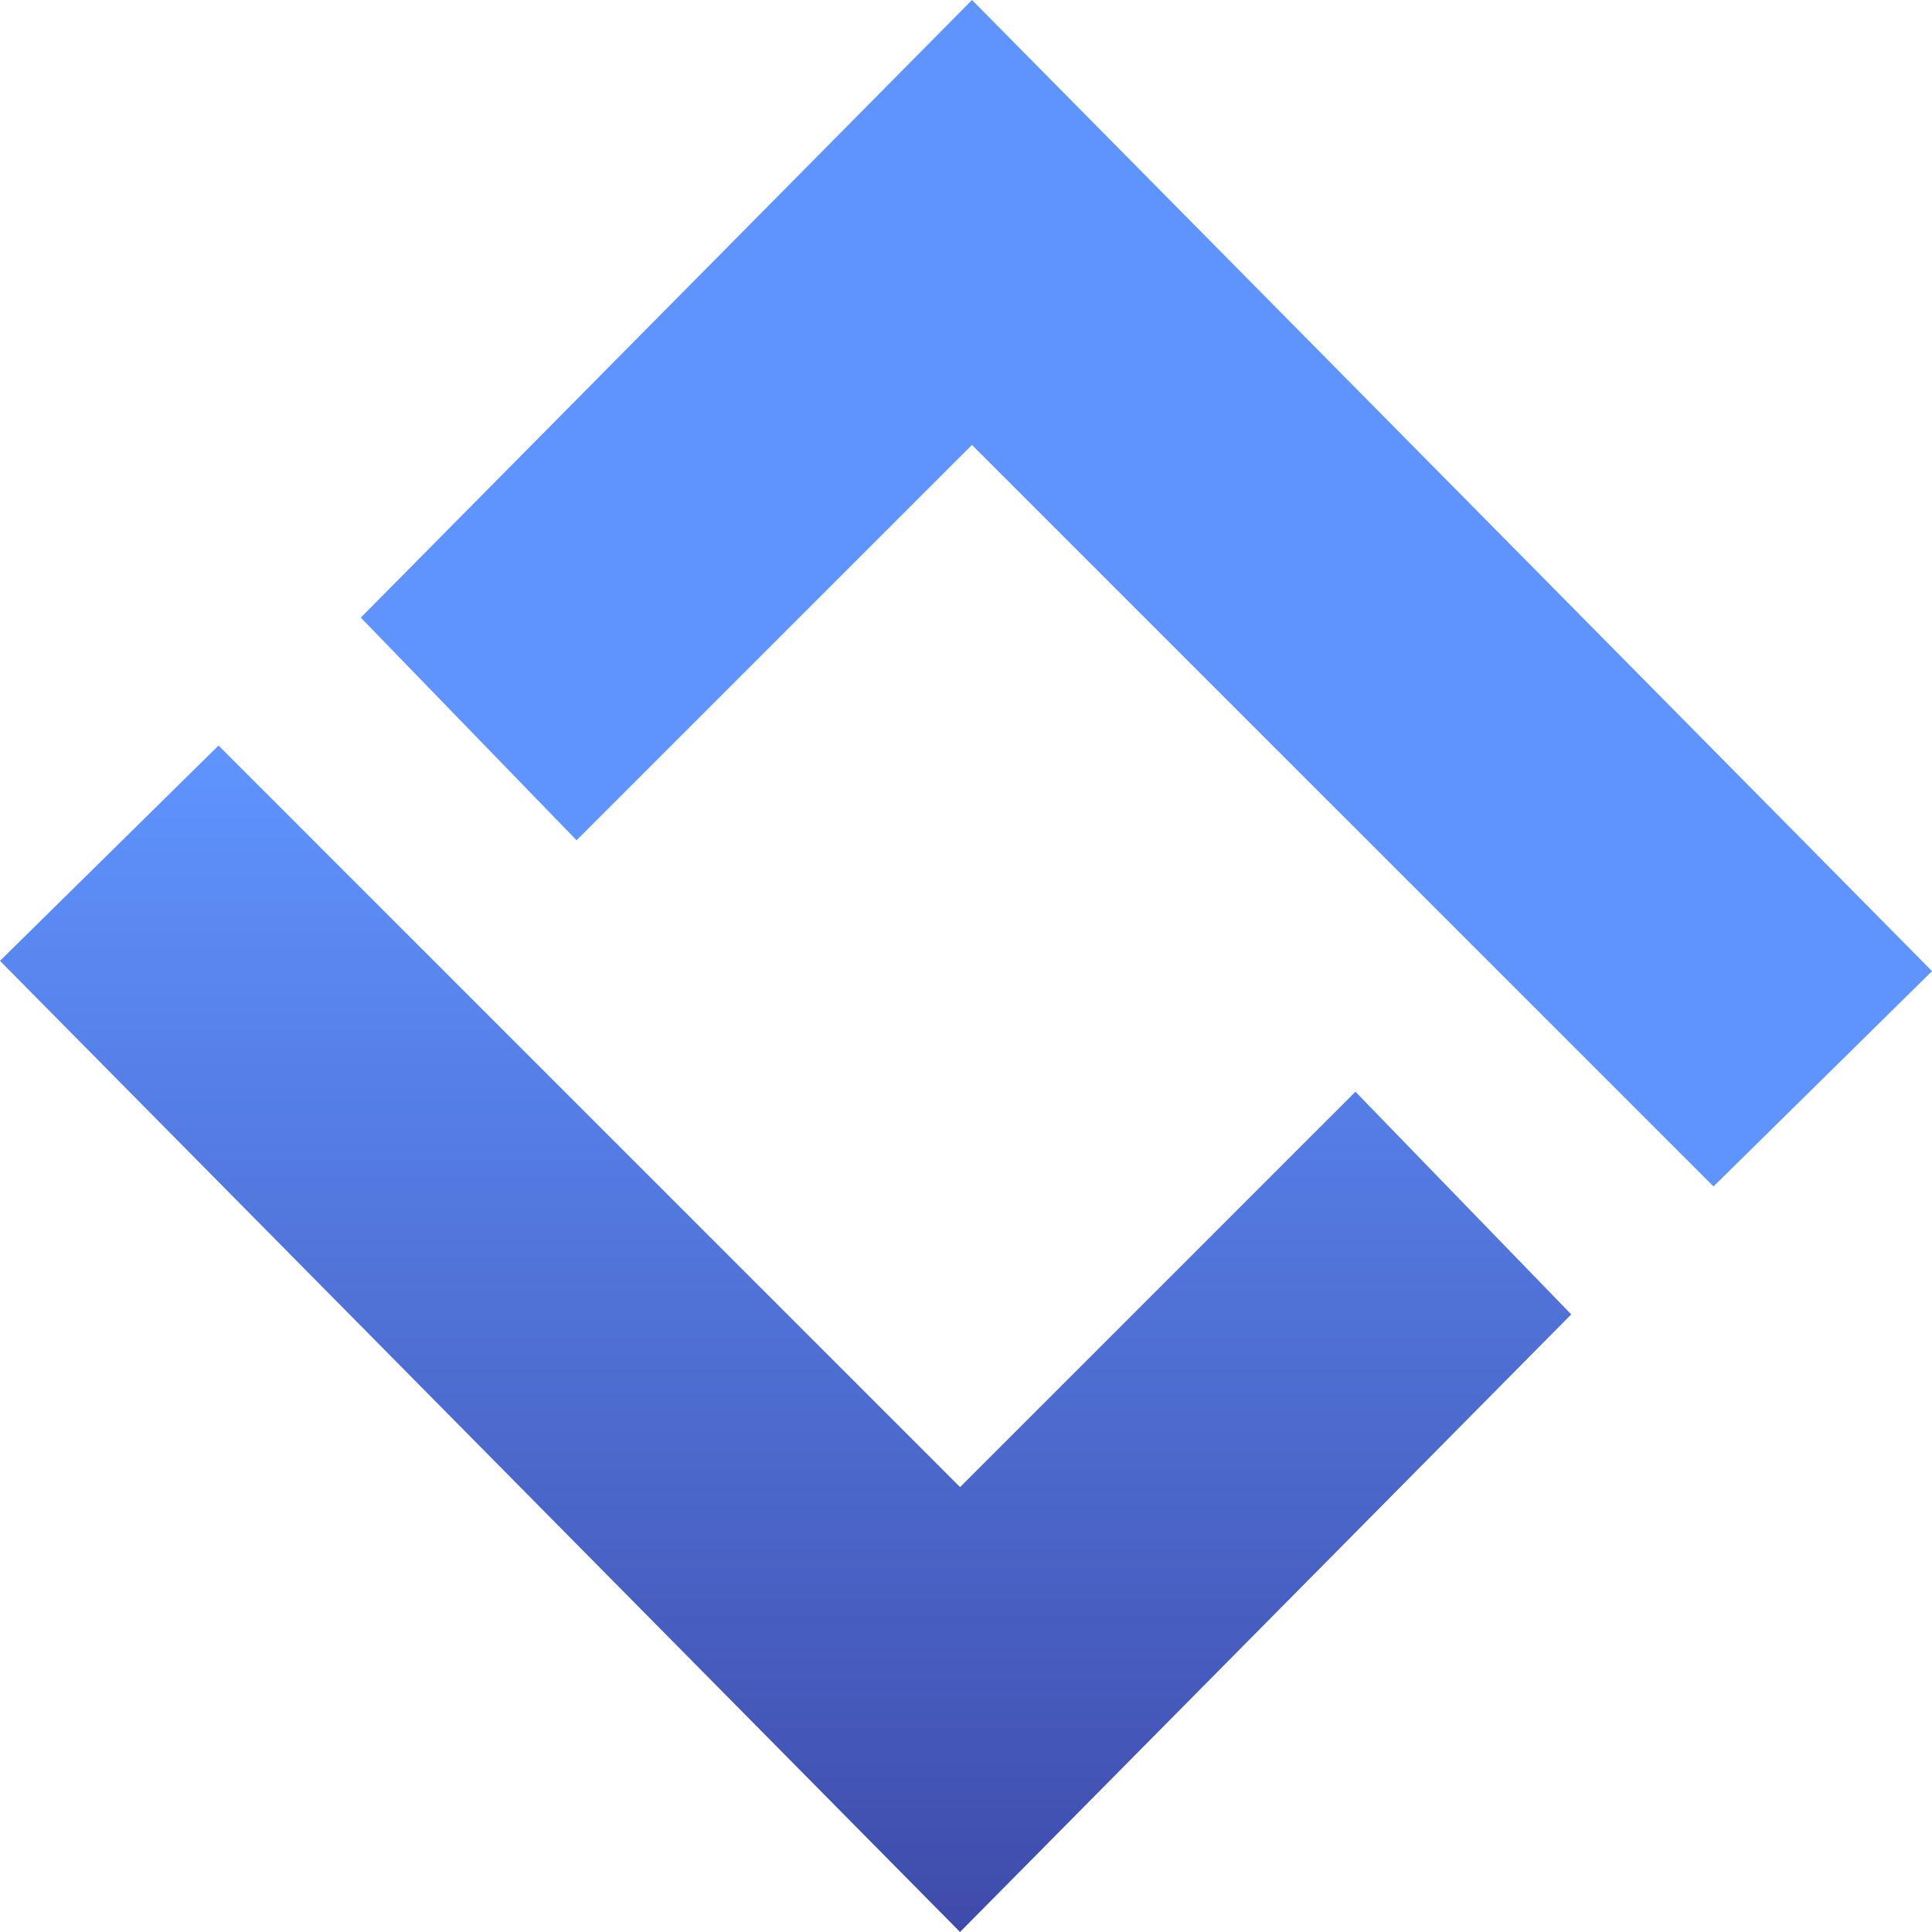 <svg width="77" height="77" viewBox="0 0 77 77" fill="none" xmlns="http://www.w3.org/2000/svg">
<path fill-rule="evenodd" clip-rule="evenodd" d="M0 38.295L38.262 77L62.622 52.385L54.022 43.511L38.264 59.268L8.709 29.714L0 38.295Z" fill="url(#paint0_linear)"/>
<path fill-rule="evenodd" clip-rule="evenodd" d="M77.001 38.705L38.739 0L14.379 24.615L22.979 33.489L38.737 17.732L68.292 47.286L77.001 38.705Z" fill="url(#paint1_linear)"/>
<defs>
<linearGradient id="paint0_linear" x1="0" y1="29.714" x2="0" y2="77" gradientUnits="userSpaceOnUse">
<stop stop-color="#5F94FF"/>
<stop offset="1" stop-color="#3F4BAA"/>
</linearGradient>
<linearGradient id="paint1_linear" x1="24.745" y1="-10.986" x2="24.423" y2="-18.047" gradientUnits="userSpaceOnUse">
<stop stop-color="#5F94FF"/>
<stop offset="1" stop-color="#3F4BAA"/>
</linearGradient>
</defs>
</svg>
